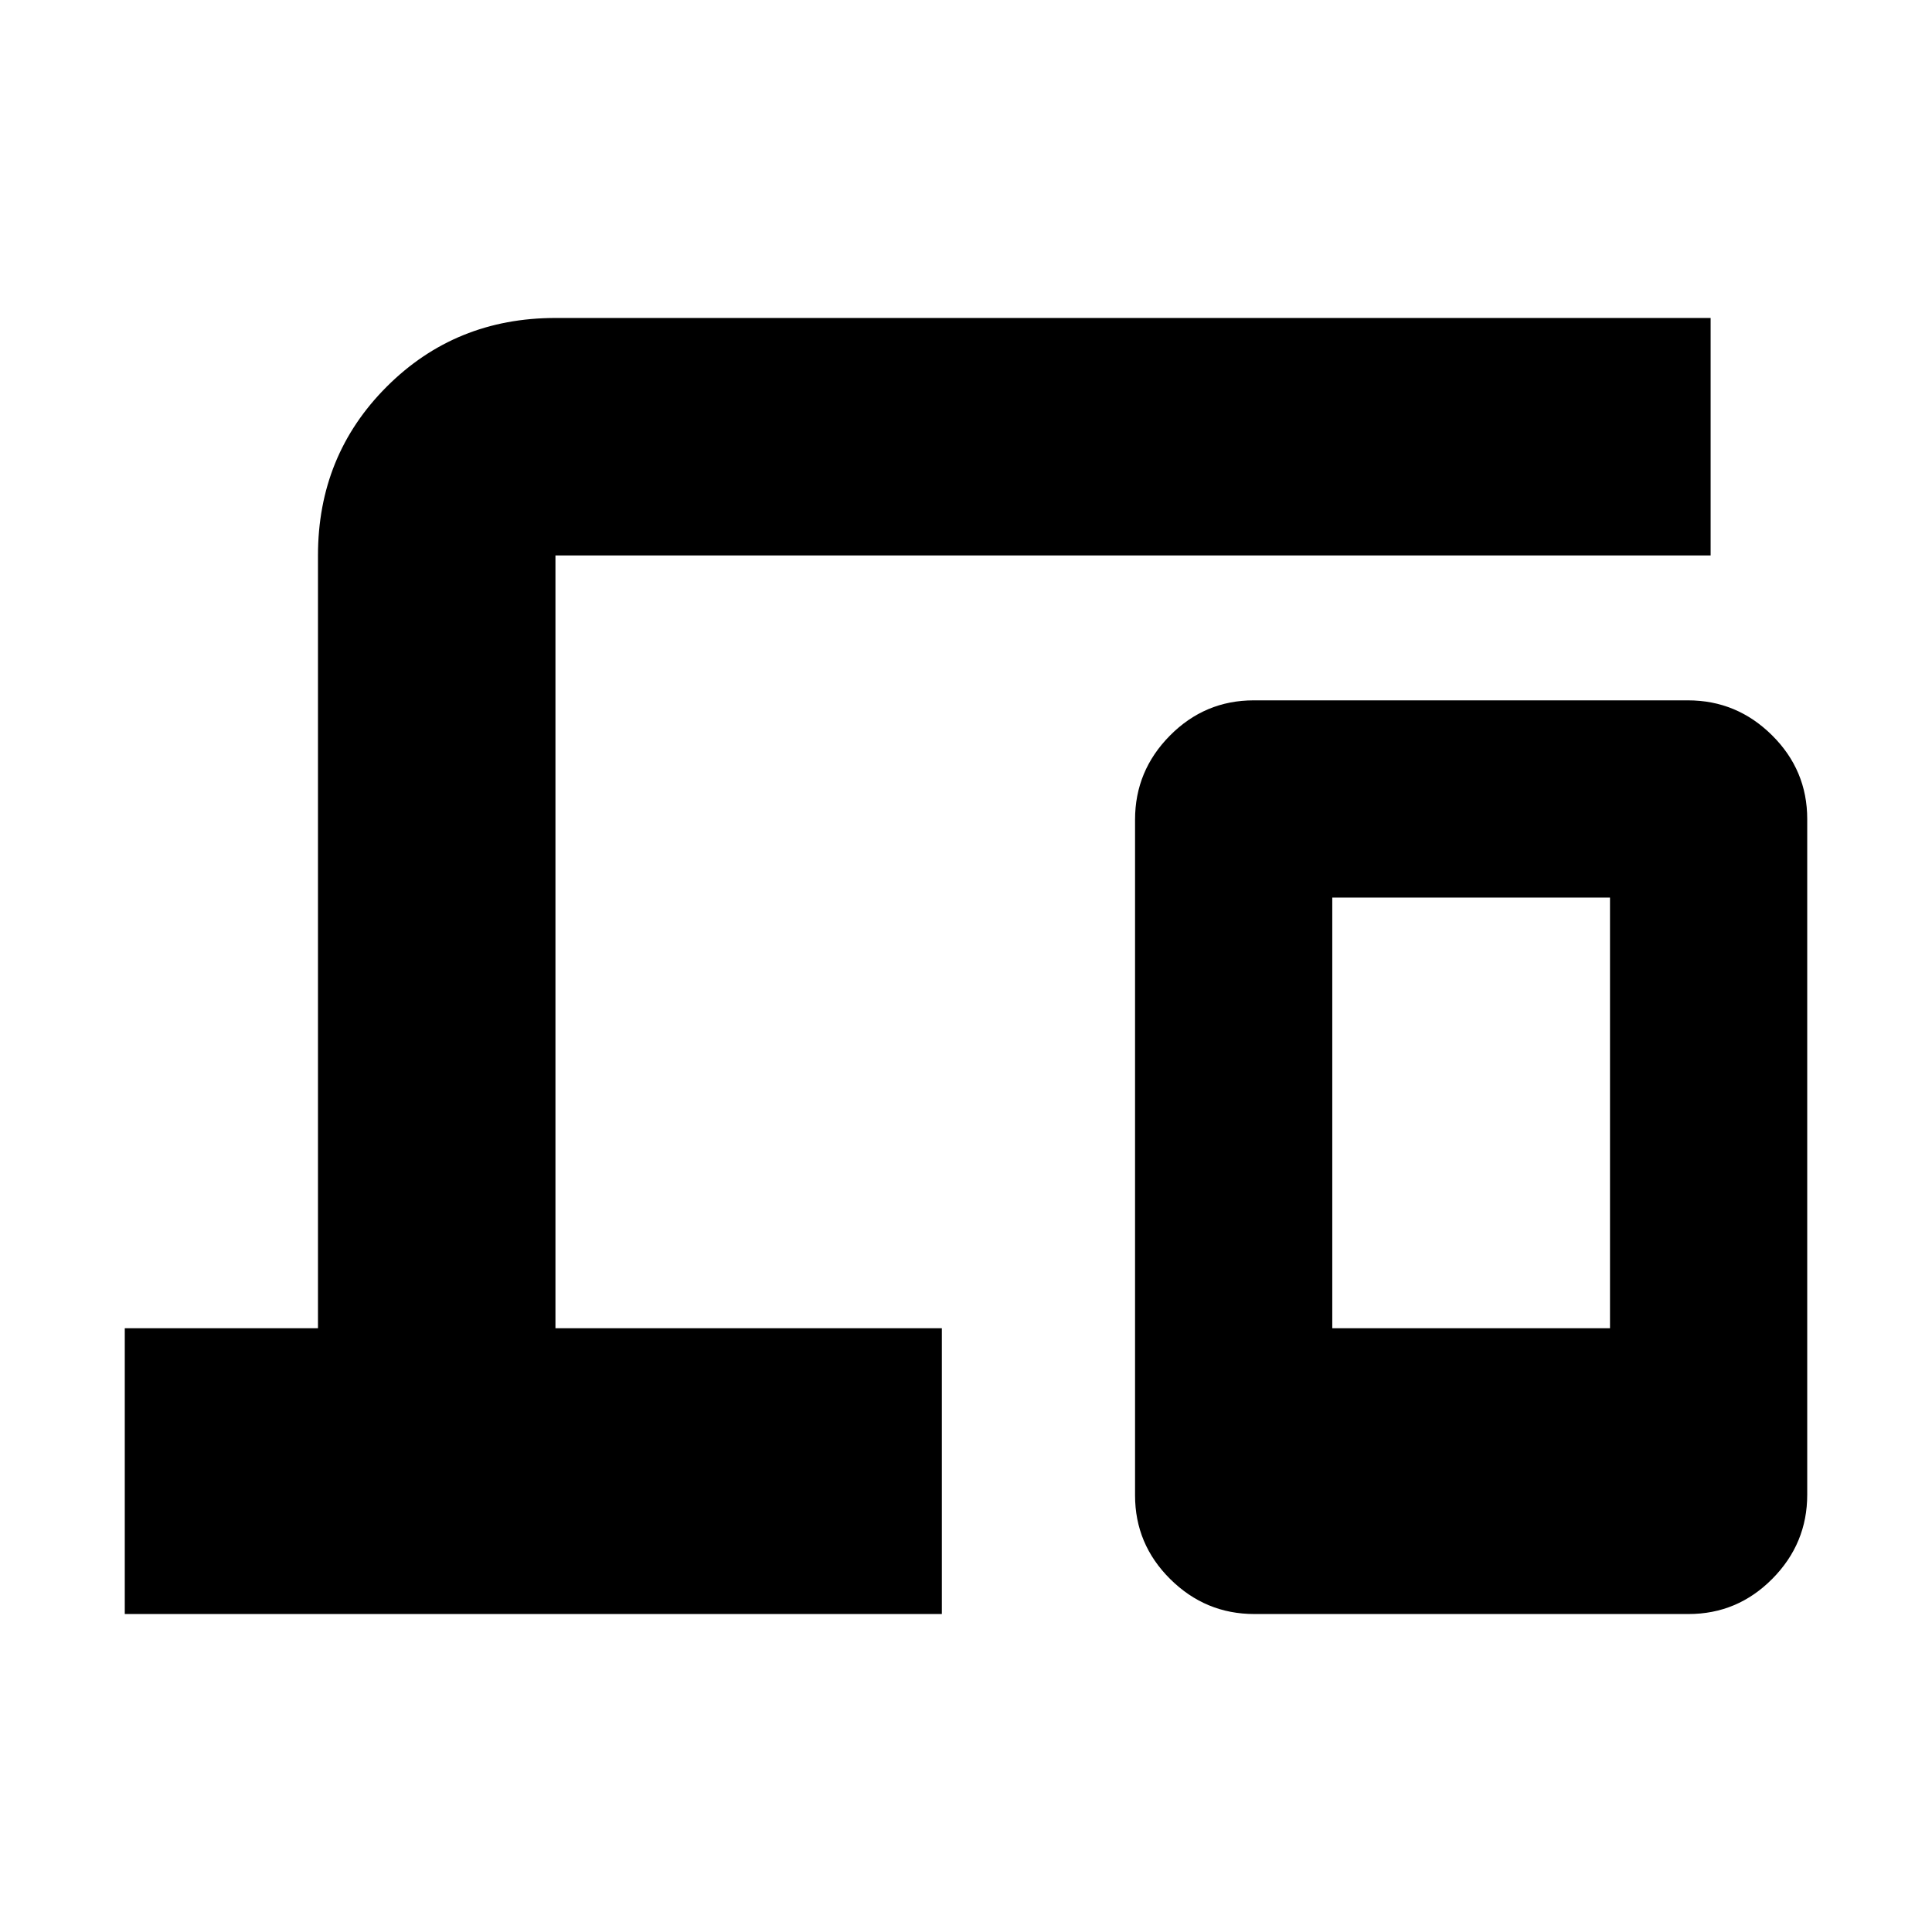 <svg xmlns="http://www.w3.org/2000/svg" height="20" viewBox="0 -960 960 960" width="20"><path d="M62-158v-142h96v-384q0-49.7 34.15-83.85Q226.3-802 276-802h574v118H276v384h192v142H62Zm561.28 0q-24.28 0-41.78-17.34T564-216.97v-335.74q0-24.29 17.34-41.79t41.62-17.5h215.76q24.28 0 41.78 17.34t17.5 41.63v335.74q0 24.29-17.34 41.79T839.04-158H623.28ZM662-300h138v-214H662v214Zm0 0h138-138Z"/></svg>
